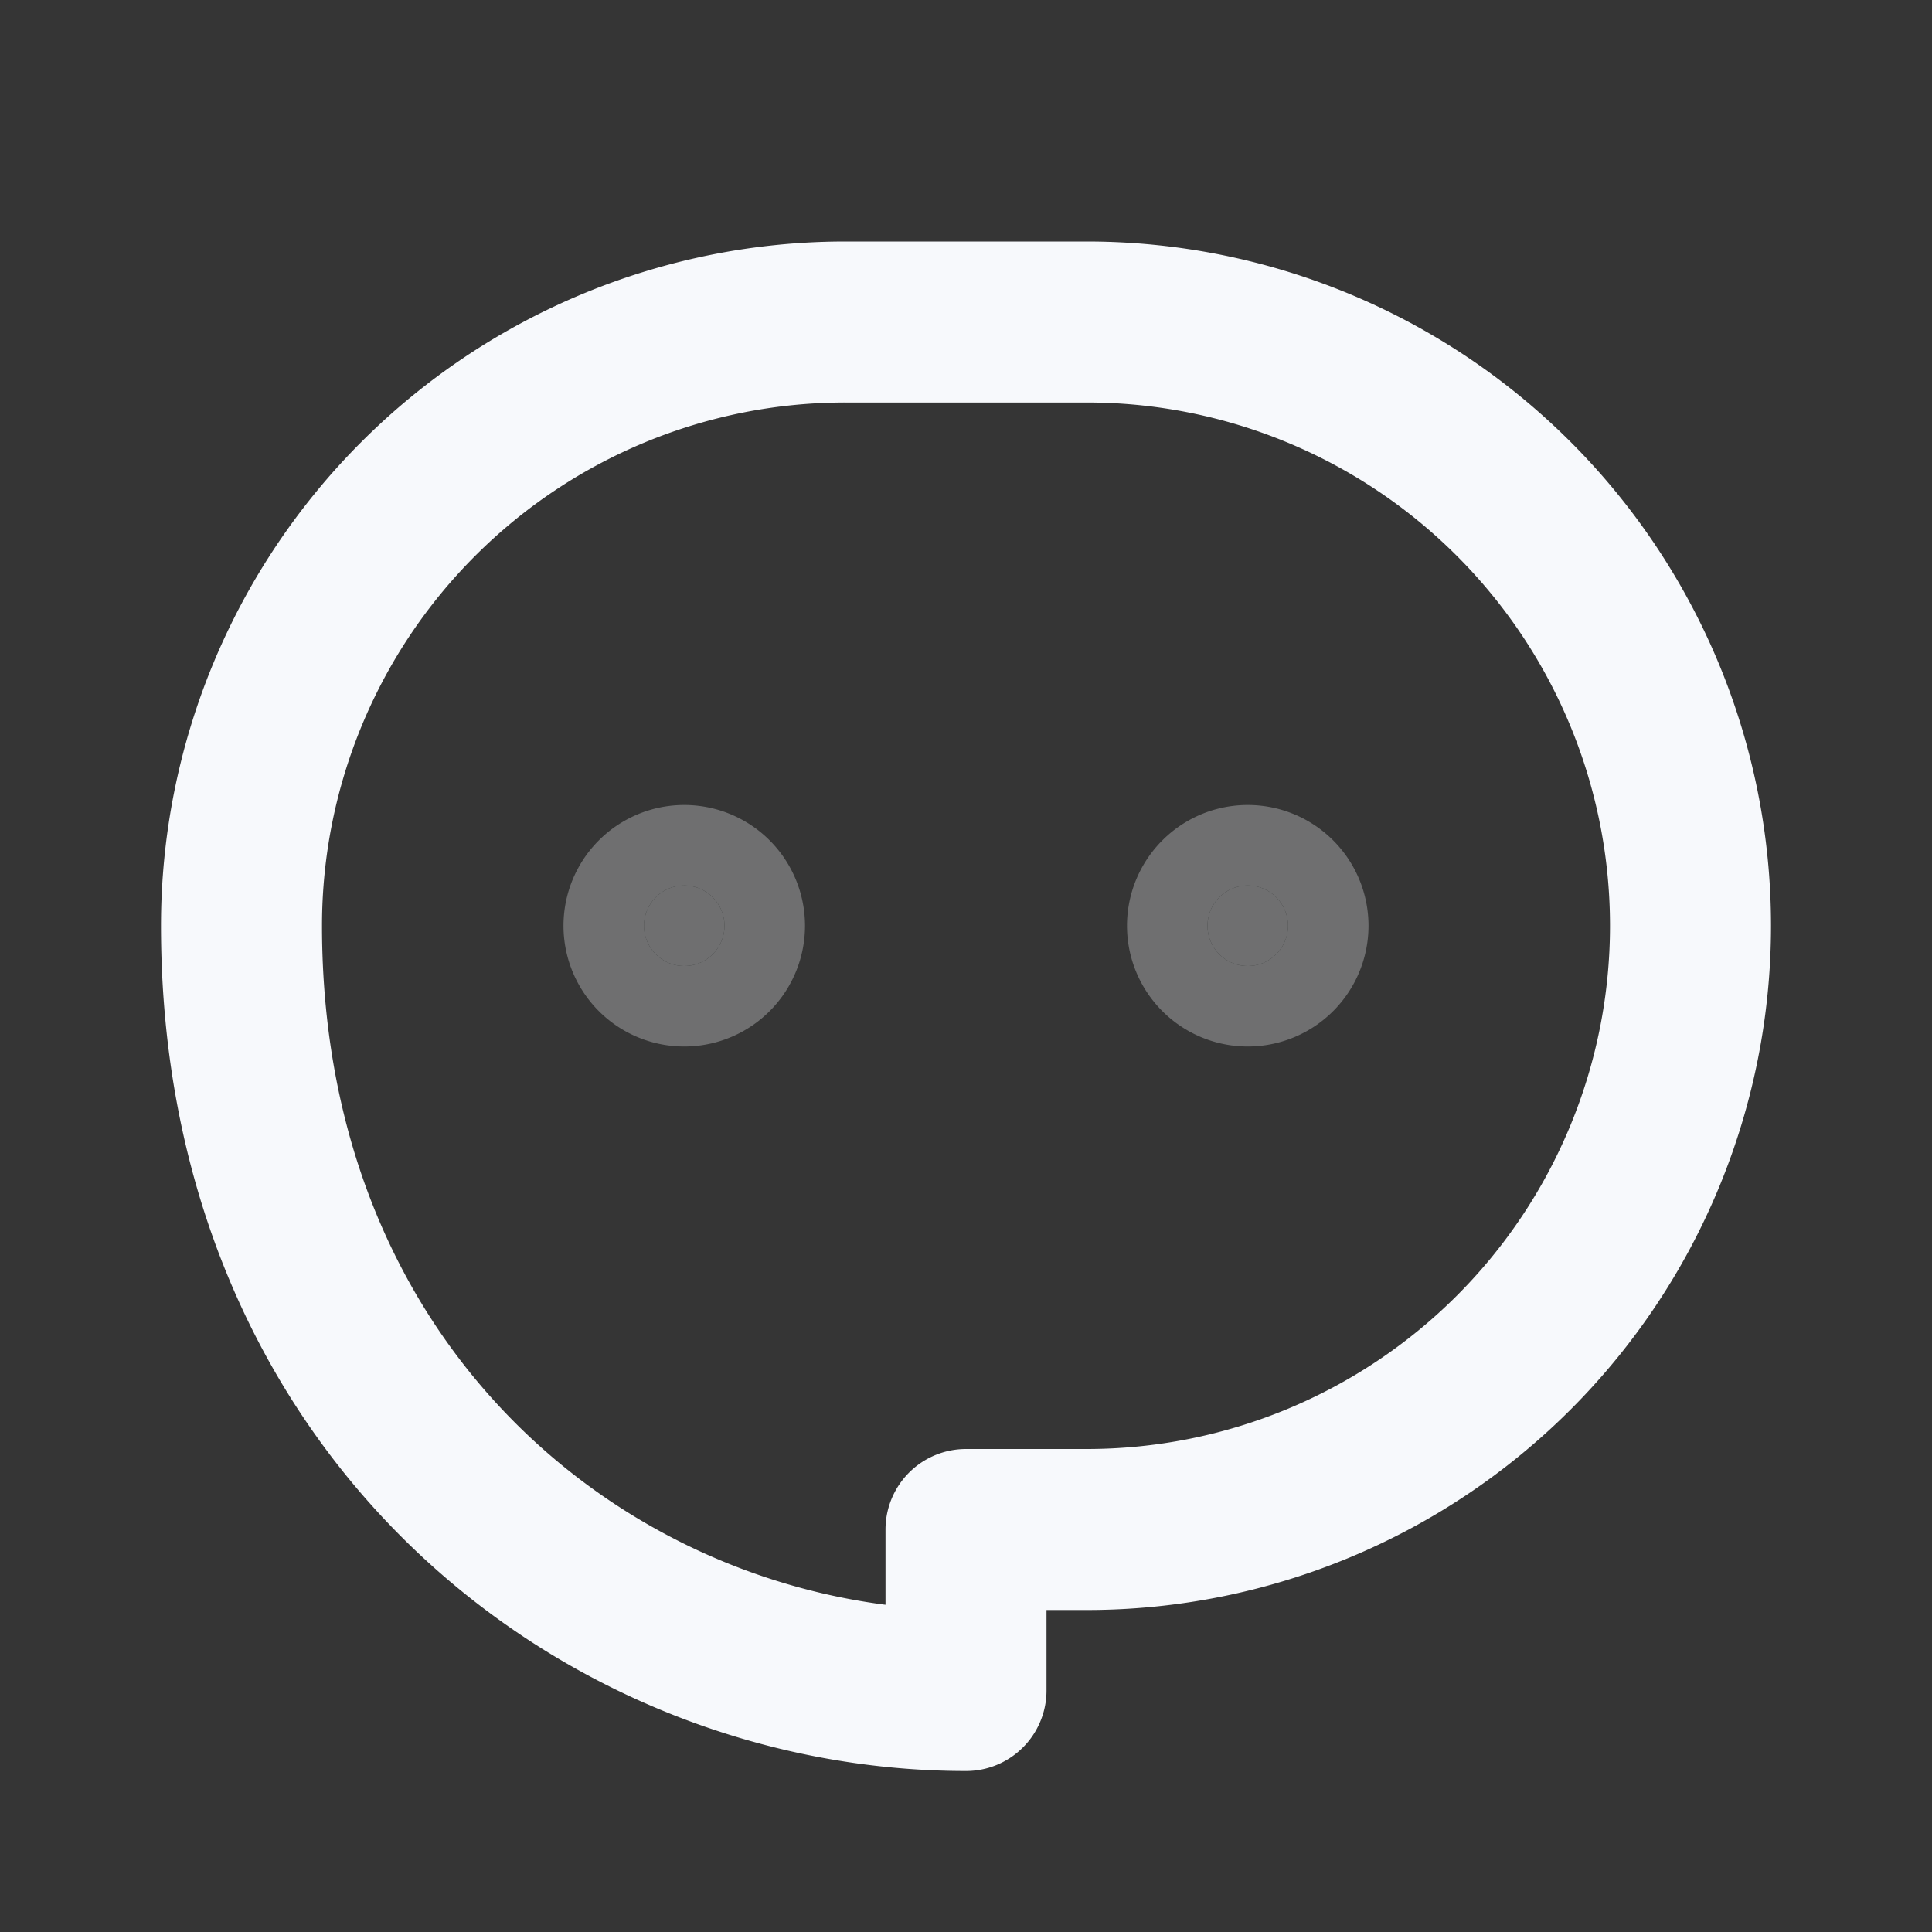 <svg xmlns="http://www.w3.org/2000/svg" width="24" height="24" fill="none"><rect width="100%" height="100%" fill="#333333" stroke="none"/><path fill="#fff" fill-opacity=".01" d="M24 0v24H0V0z"/><g opacity=".3"><path fill="#F7F9FC" d="M9 11.5a.5.5 0 1 1-1 0 .5.5 0 0 1 1 0M16 11.5a.5.5 0 1 1-1 0 .5.5 0 0 1 1 0"/><path stroke="#F7F9FC" stroke-linejoin="round" stroke-width="2" d="M9 11.5a.5.5 0 1 1-1 0 .5.5 0 0 1 1 0ZM16 11.5a.5.5 0 1 1-1 0 .5.5 0 0 1 1 0Z"/></g><path stroke="#F7F9FC" stroke-linejoin="round" stroke-width="2" d="M10.5 4A7.5 7.5 0 0 0 3 11.5c0 6 4.5 9.5 9 9.5v-2h1.5a7.5 7.5 0 0 0 0-15z"/></svg>